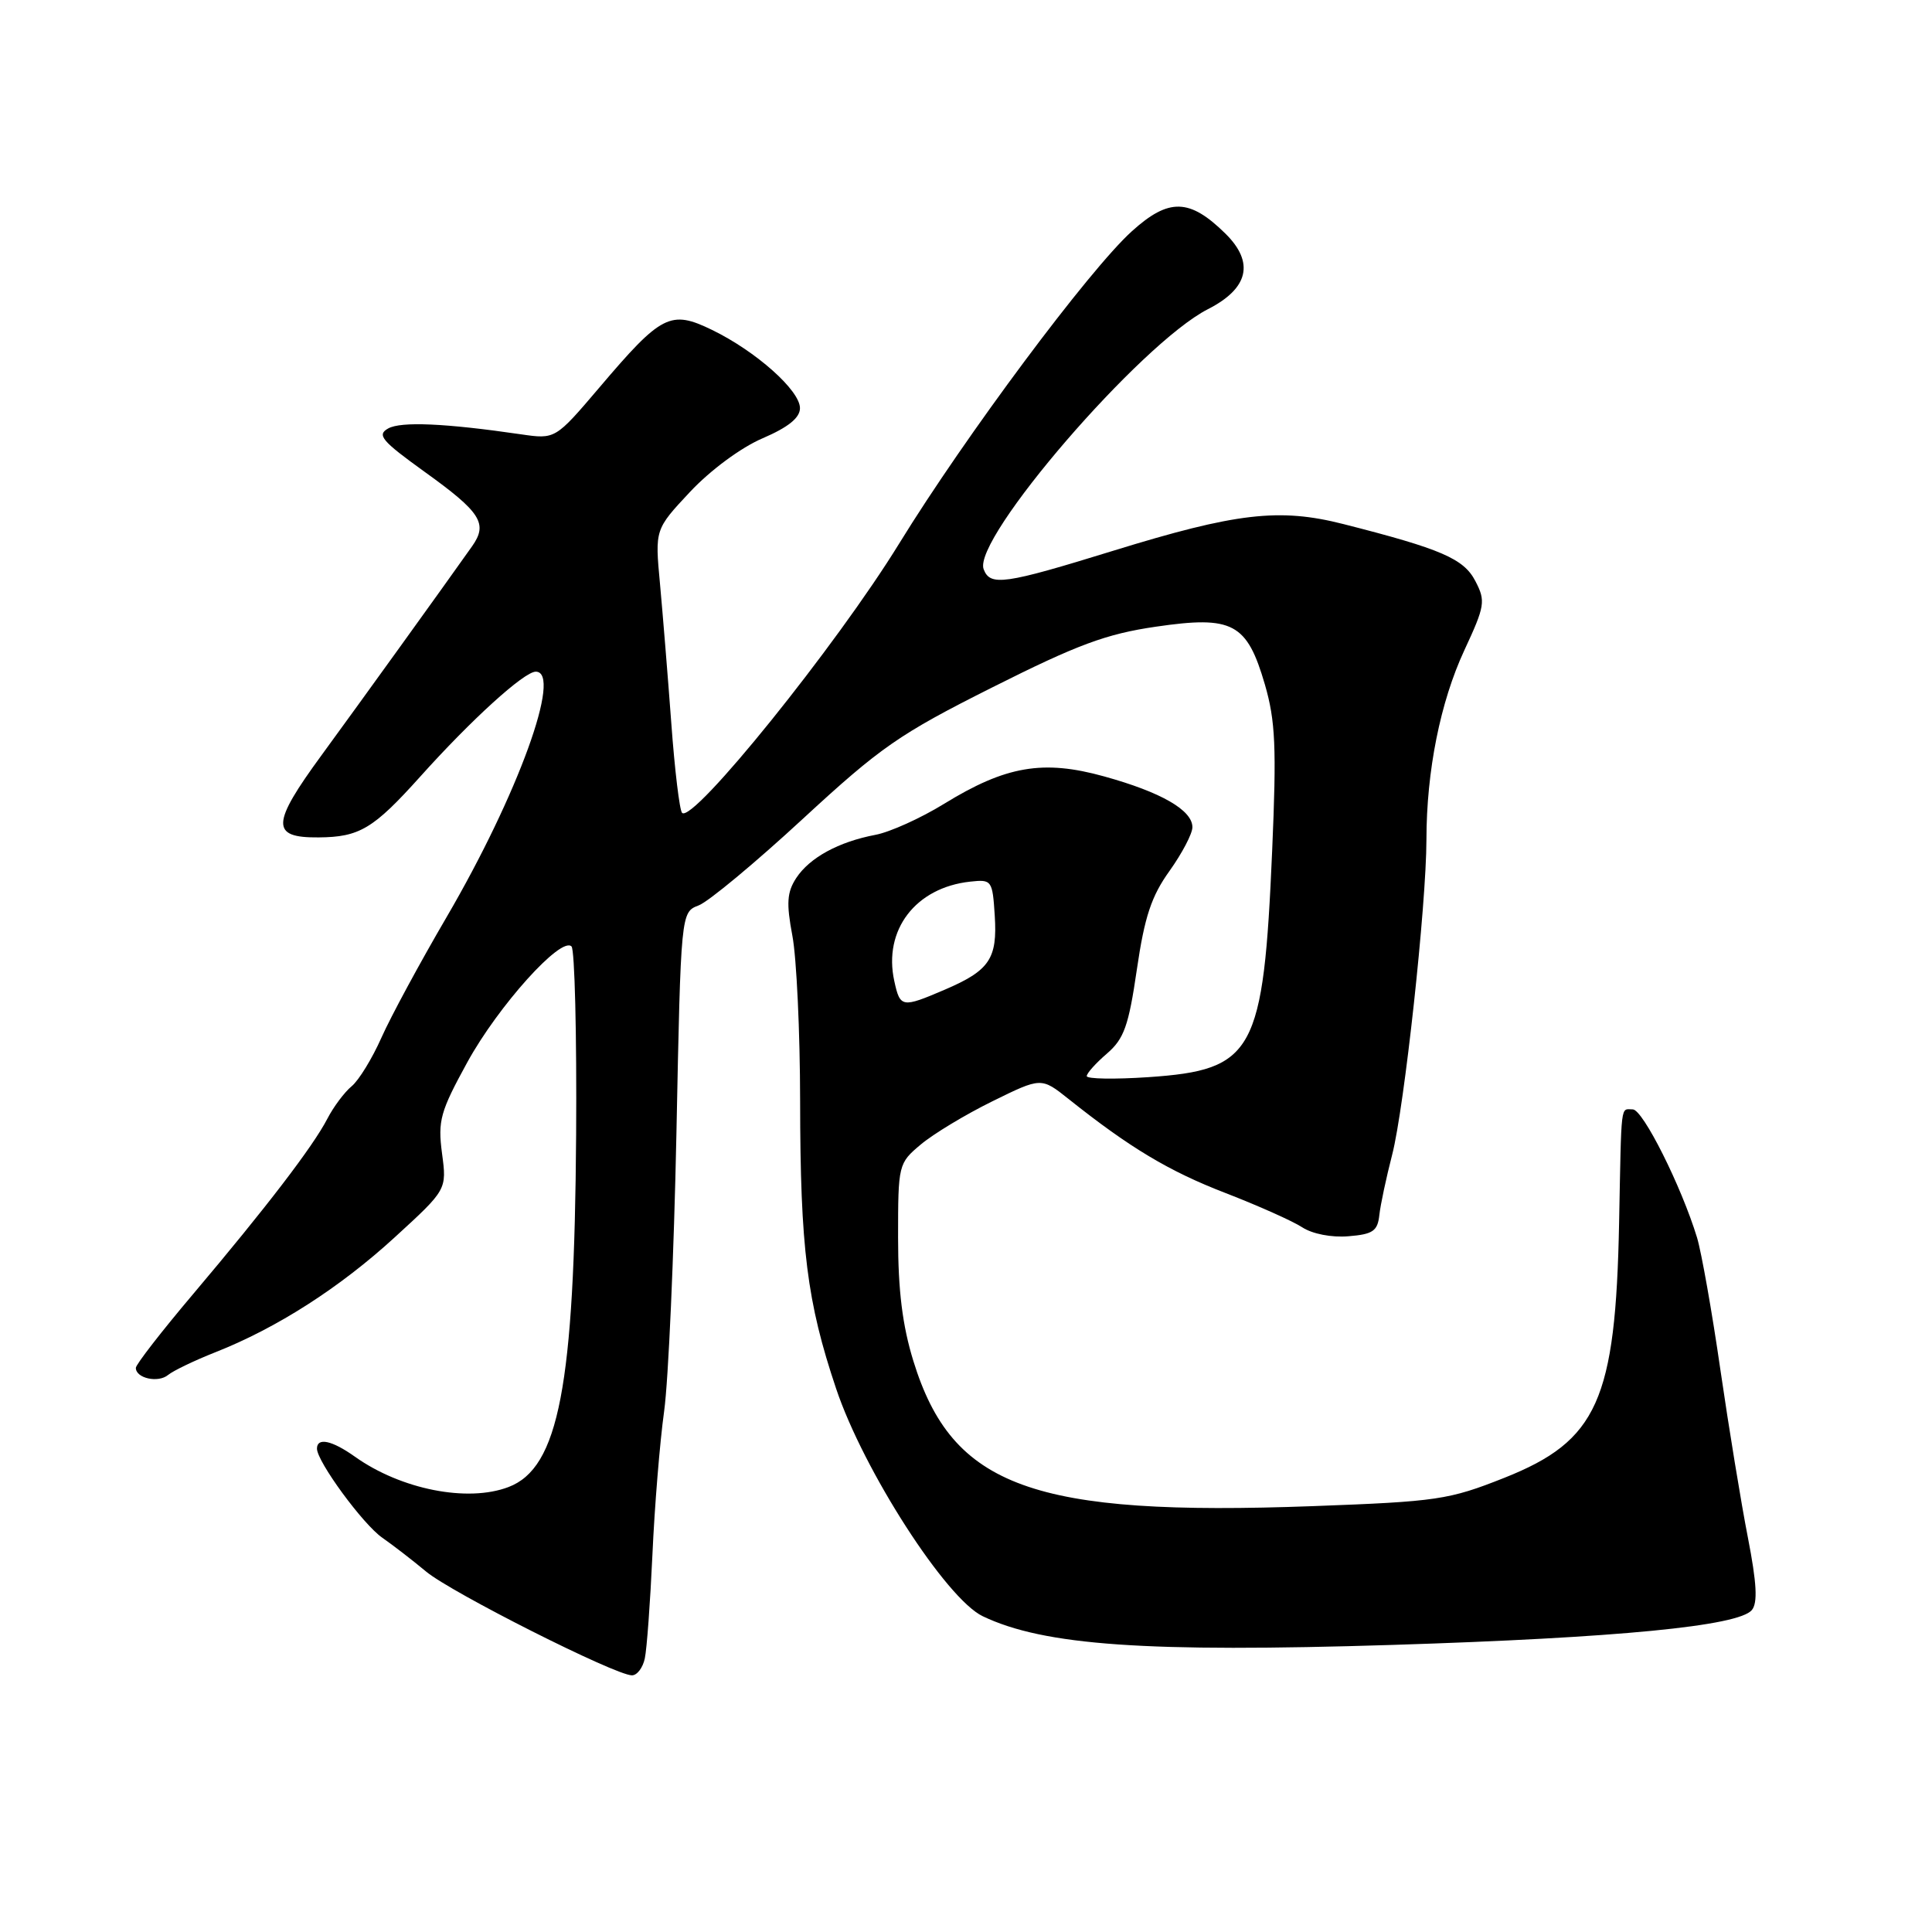 <?xml version="1.0" encoding="UTF-8" standalone="no"?>
<!DOCTYPE svg PUBLIC "-//W3C//DTD SVG 1.1//EN" "http://www.w3.org/Graphics/SVG/1.1/DTD/svg11.dtd" >
<svg xmlns="http://www.w3.org/2000/svg" xmlns:xlink="http://www.w3.org/1999/xlink" version="1.1" viewBox="0 0 256 256">
 <g >
 <path fill="currentColor"
d=" M 85.44 219.75 C 85.71 218.51 86.16 212.32 86.45 206.00 C 86.73 199.68 87.43 191.12 88.00 187.00 C 88.57 182.88 89.30 166.31 89.63 150.18 C 90.22 120.87 90.22 120.87 92.58 119.97 C 93.87 119.48 100.08 114.32 106.37 108.51 C 116.70 98.98 119.14 97.28 131.49 91.08 C 142.77 85.41 146.57 84.00 153.16 83.04 C 163.35 81.55 165.23 82.55 167.61 90.72 C 169.00 95.52 169.16 99.03 168.57 112.67 C 167.41 139.52 166.18 141.77 152.15 142.73 C 147.67 143.03 144.00 142.97 144.00 142.59 C 144.00 142.21 145.20 140.87 146.68 139.60 C 148.94 137.65 149.55 135.94 150.64 128.46 C 151.66 121.47 152.57 118.74 154.97 115.40 C 156.63 113.07 158.00 110.47 158.00 109.61 C 158.00 107.35 153.86 104.97 146.31 102.88 C 138.22 100.63 133.27 101.48 125.08 106.52 C 122.01 108.41 117.92 110.26 116.00 110.62 C 111.11 111.55 107.28 113.64 105.50 116.35 C 104.28 118.23 104.18 119.67 104.99 123.97 C 105.55 126.89 106.01 136.75 106.02 145.89 C 106.04 165.45 106.93 172.51 110.79 184.00 C 114.43 194.86 125.38 211.86 130.22 214.16 C 138.34 218.04 151.86 218.98 184.50 217.96 C 214.36 217.02 230.37 215.46 232.13 213.34 C 232.92 212.39 232.78 209.77 231.61 203.76 C 230.72 199.22 229.08 189.20 227.96 181.50 C 226.85 173.80 225.45 165.93 224.87 164.00 C 222.79 157.18 217.69 147.00 216.35 147.00 C 214.70 147.00 214.86 145.74 214.54 162.00 C 214.08 185.56 211.67 190.92 199.33 195.82 C 191.97 198.74 190.45 198.96 174.00 199.57 C 136.85 200.94 126.19 197.07 121.03 180.35 C 119.58 175.65 119.00 171.01 119.00 163.98 C 119.00 154.31 119.04 154.14 122.01 151.65 C 123.66 150.26 127.93 147.68 131.49 145.93 C 137.97 142.74 137.97 142.74 141.59 145.62 C 149.71 152.09 154.89 155.19 162.38 158.08 C 166.72 159.76 171.29 161.80 172.56 162.63 C 173.89 163.50 176.45 164.00 178.67 163.81 C 181.92 163.55 182.54 163.12 182.77 161.00 C 182.92 159.62 183.69 156.03 184.47 153.00 C 186.08 146.77 189.00 119.93 189.01 111.24 C 189.02 102.14 190.85 93.02 194.03 86.17 C 196.77 80.28 196.87 79.64 195.50 77.01 C 193.97 74.03 190.98 72.74 178.00 69.44 C 169.51 67.28 163.80 67.95 147.50 72.98 C 133.06 77.44 131.21 77.70 130.34 75.43 C 128.80 71.44 151.15 45.51 160.05 40.97 C 165.45 38.22 166.25 34.78 162.38 30.96 C 157.63 26.28 154.88 26.21 149.98 30.64 C 144.32 35.75 127.89 57.81 119.16 72.00 C 110.84 85.53 91.81 109.14 90.38 107.71 C 90.05 107.38 89.40 102.02 88.95 95.81 C 88.49 89.59 87.81 81.27 87.45 77.33 C 86.78 70.15 86.78 70.15 91.43 65.18 C 94.11 62.32 98.17 59.31 101.04 58.08 C 104.46 56.61 106.00 55.36 106.00 54.08 C 106.00 51.73 100.16 46.54 94.36 43.72 C 88.84 41.04 87.66 41.64 79.41 51.36 C 73.58 58.21 73.58 58.21 69.04 57.55 C 58.98 56.08 53.13 55.83 51.44 56.77 C 49.90 57.63 50.56 58.41 56.28 62.53 C 63.74 67.89 64.68 69.38 62.55 72.39 C 58.49 78.13 47.86 92.88 42.65 100.01 C 35.92 109.20 35.85 111.02 42.22 110.96 C 47.63 110.92 49.47 109.82 55.66 102.93 C 62.44 95.37 69.45 89.00 70.99 89.00 C 74.56 89.00 68.62 105.34 59.19 121.50 C 55.65 127.55 51.76 134.75 50.54 137.50 C 49.32 140.25 47.55 143.14 46.60 143.93 C 45.65 144.71 44.19 146.66 43.37 148.25 C 41.47 151.92 35.26 160.03 25.59 171.47 C 21.41 176.41 18.00 180.81 18.00 181.25 C 18.00 182.63 20.96 183.28 22.27 182.19 C 22.95 181.63 25.76 180.28 28.51 179.19 C 36.67 175.98 45.05 170.61 52.35 163.91 C 59.21 157.63 59.21 157.63 58.57 152.83 C 58.00 148.50 58.33 147.31 61.92 140.76 C 66.02 133.29 74.36 124.02 75.73 125.41 C 76.15 125.83 76.43 137.06 76.34 150.34 C 76.12 183.67 74.04 194.51 67.38 197.04 C 61.96 199.11 53.13 197.36 47.03 193.02 C 43.98 190.85 42.00 190.43 42.00 191.95 C 42.00 193.66 48.10 201.99 50.66 203.76 C 52.04 204.72 54.65 206.73 56.46 208.24 C 59.82 211.04 81.50 221.97 83.73 221.99 C 84.41 222.00 85.18 220.99 85.44 219.75 Z  M 118.50 130.00 C 117.01 123.23 121.32 117.60 128.57 116.82 C 131.41 116.51 131.51 116.64 131.81 121.33 C 132.17 127.04 131.13 128.59 125.18 131.14 C 119.51 133.57 119.27 133.53 118.50 130.00 Z "/>
</g>
</svg>